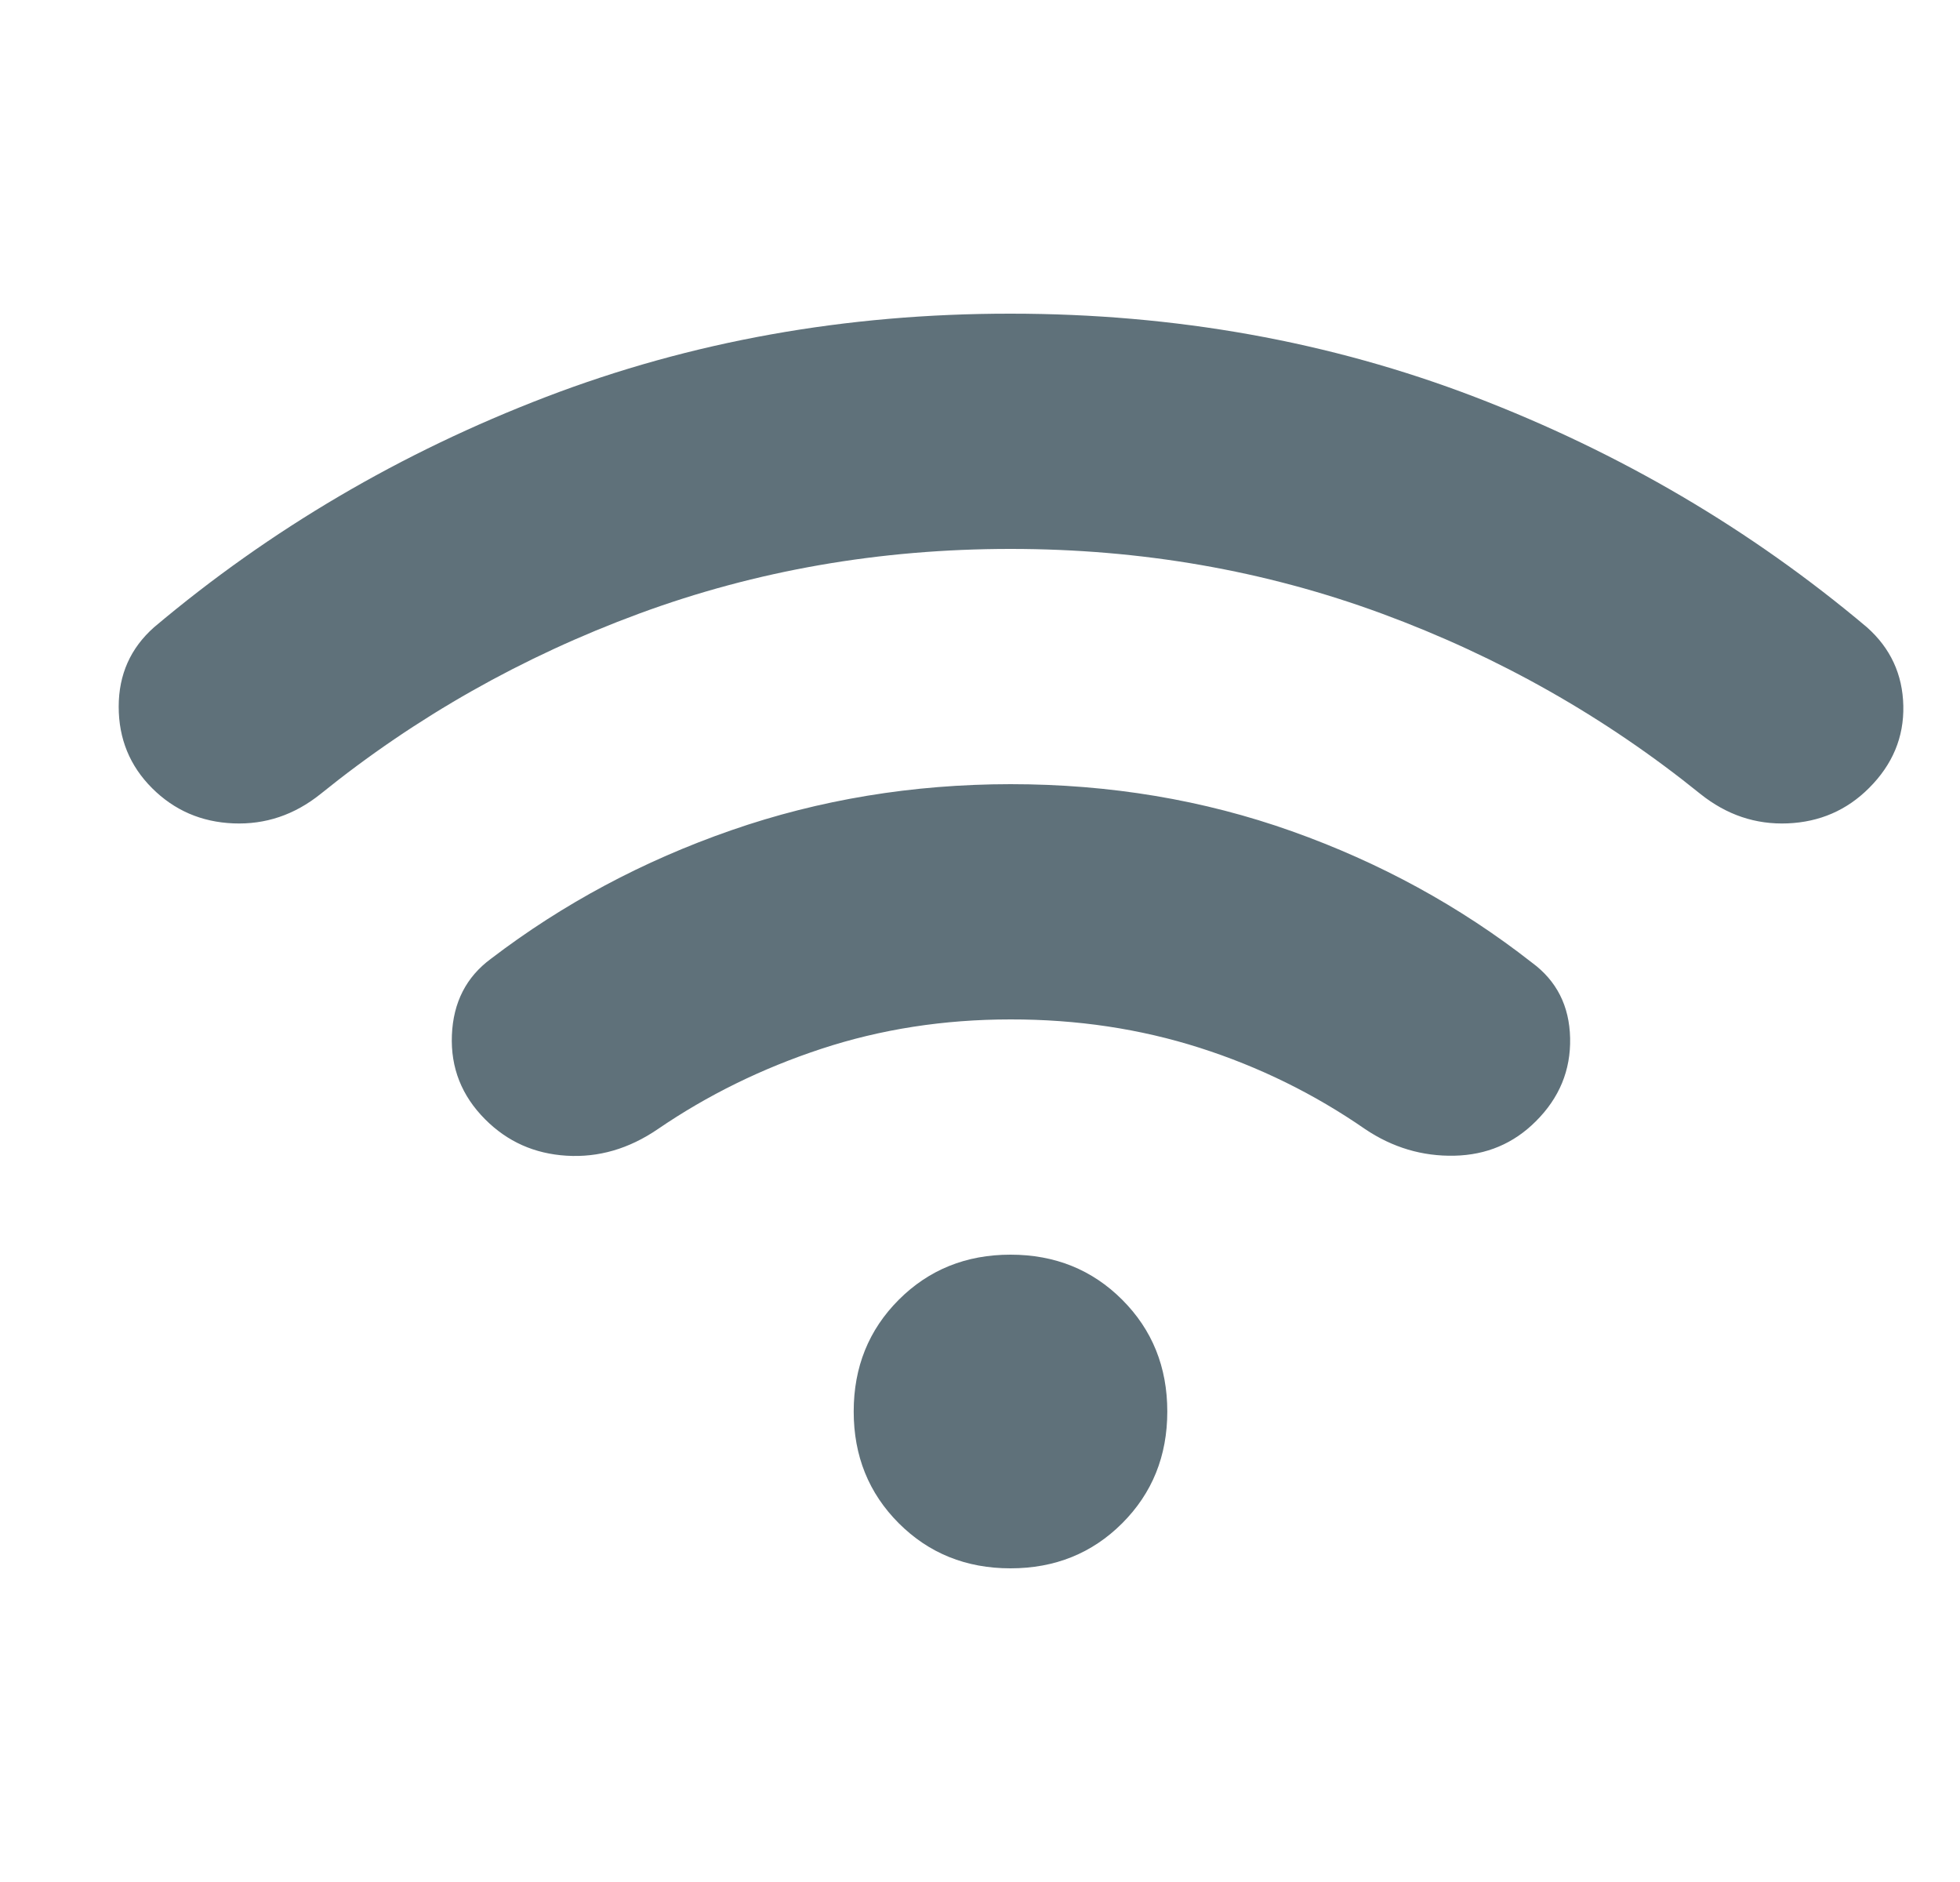 <svg width="25" height="24" viewBox="0 0 25 24" fill="none" xmlns="http://www.w3.org/2000/svg">
<g clip-path="url(#clip0_354_1510)">
<path d="M6.189 14.275C5.889 13.975 5.747 13.617 5.764 13.2C5.781 12.783 5.947 12.458 6.264 12.225C7.181 11.525 8.202 10.979 9.327 10.588C10.452 10.197 11.64 10.001 12.889 10C14.156 10 15.352 10.2 16.477 10.6C17.602 11 18.623 11.558 19.539 12.275C19.856 12.508 20.018 12.829 20.027 13.238C20.036 13.647 19.89 14.001 19.589 14.3C19.306 14.583 18.96 14.729 18.551 14.738C18.142 14.747 17.763 14.634 17.414 14.4C16.764 13.95 16.06 13.604 15.302 13.362C14.544 13.12 13.74 12.999 12.889 13C12.039 13 11.235 13.125 10.476 13.375C9.717 13.625 9.022 13.967 8.389 14.4C8.022 14.65 7.635 14.763 7.226 14.738C6.817 14.713 6.472 14.559 6.189 14.275ZM1.939 10.05C1.656 9.767 1.514 9.421 1.514 9.012C1.514 8.603 1.664 8.266 1.964 8C3.447 6.75 5.114 5.771 6.964 5.062C8.814 4.353 10.789 3.999 12.889 4C14.989 4 16.964 4.354 18.814 5.063C20.664 5.772 22.331 6.751 23.814 8C24.114 8.267 24.268 8.6 24.277 9C24.286 9.4 24.14 9.75 23.839 10.05C23.556 10.333 23.21 10.483 22.802 10.5C22.394 10.517 22.023 10.392 21.689 10.125C20.472 9.142 19.118 8.375 17.626 7.825C16.134 7.275 14.555 7 12.889 7C11.222 7 9.643 7.275 8.152 7.825C6.661 8.375 5.306 9.142 4.089 10.125C3.756 10.392 3.385 10.517 2.976 10.5C2.567 10.483 2.222 10.333 1.939 10.05ZM12.889 20C12.322 20 11.847 19.808 11.464 19.425C11.081 19.042 10.889 18.567 10.889 18C10.889 17.433 11.081 16.958 11.464 16.575C11.847 16.192 12.322 16 12.889 16C13.456 16 13.931 16.192 14.314 16.575C14.697 16.958 14.889 17.433 14.889 18C14.889 18.567 14.697 19.042 14.314 19.425C13.931 19.808 13.456 20 12.889 20Z" fill="#5F717A"/>
</g>
<defs>
<clipPath id="clip0_354_1510">
<rect width="24" height="24" fill="white" transform="translate(0.889)"/>
</clipPath>
</defs>
</svg>
